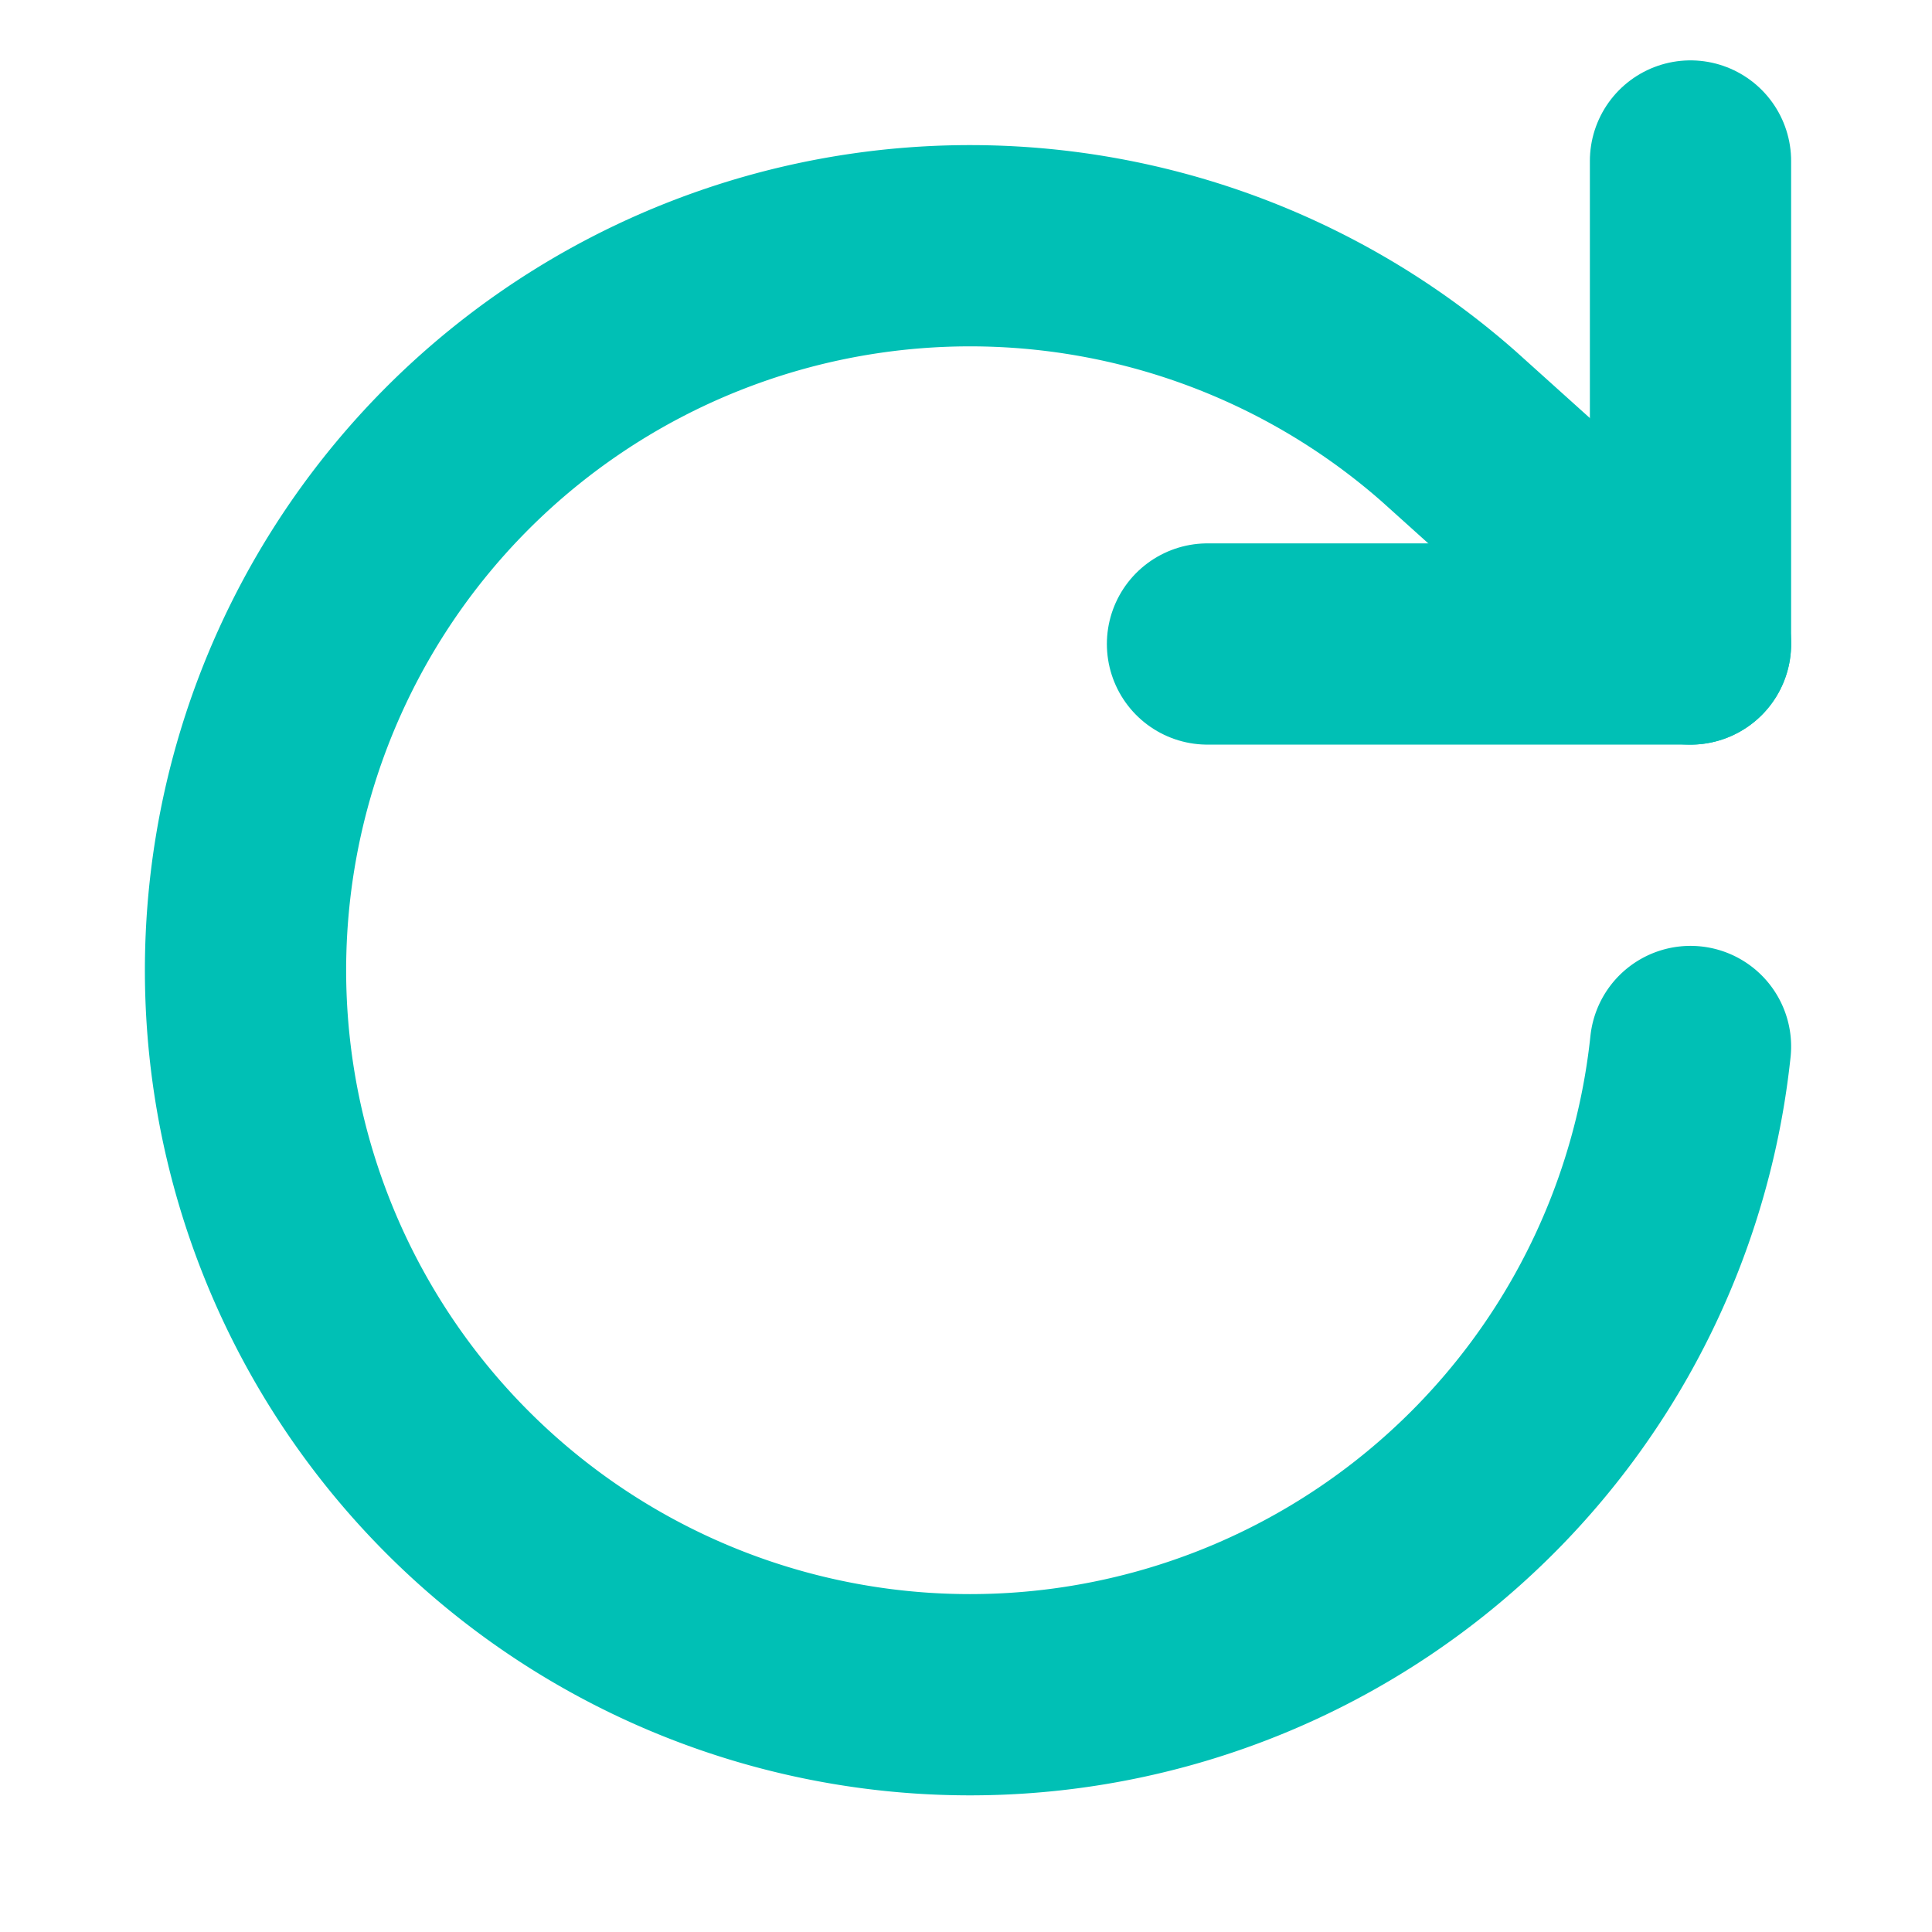 <svg xmlns="http://www.w3.org/2000/svg" width="64" height="64" viewBox="0 0 24 24" fill="none" stroke="#00c0b5" stroke-width="2.5" stroke-linecap="round" stroke-linejoin="round"><path d="M21 2v6h-6"></path><path d="M21 13a9 9 0 1 1-3-7.7L21 8"></path></svg>